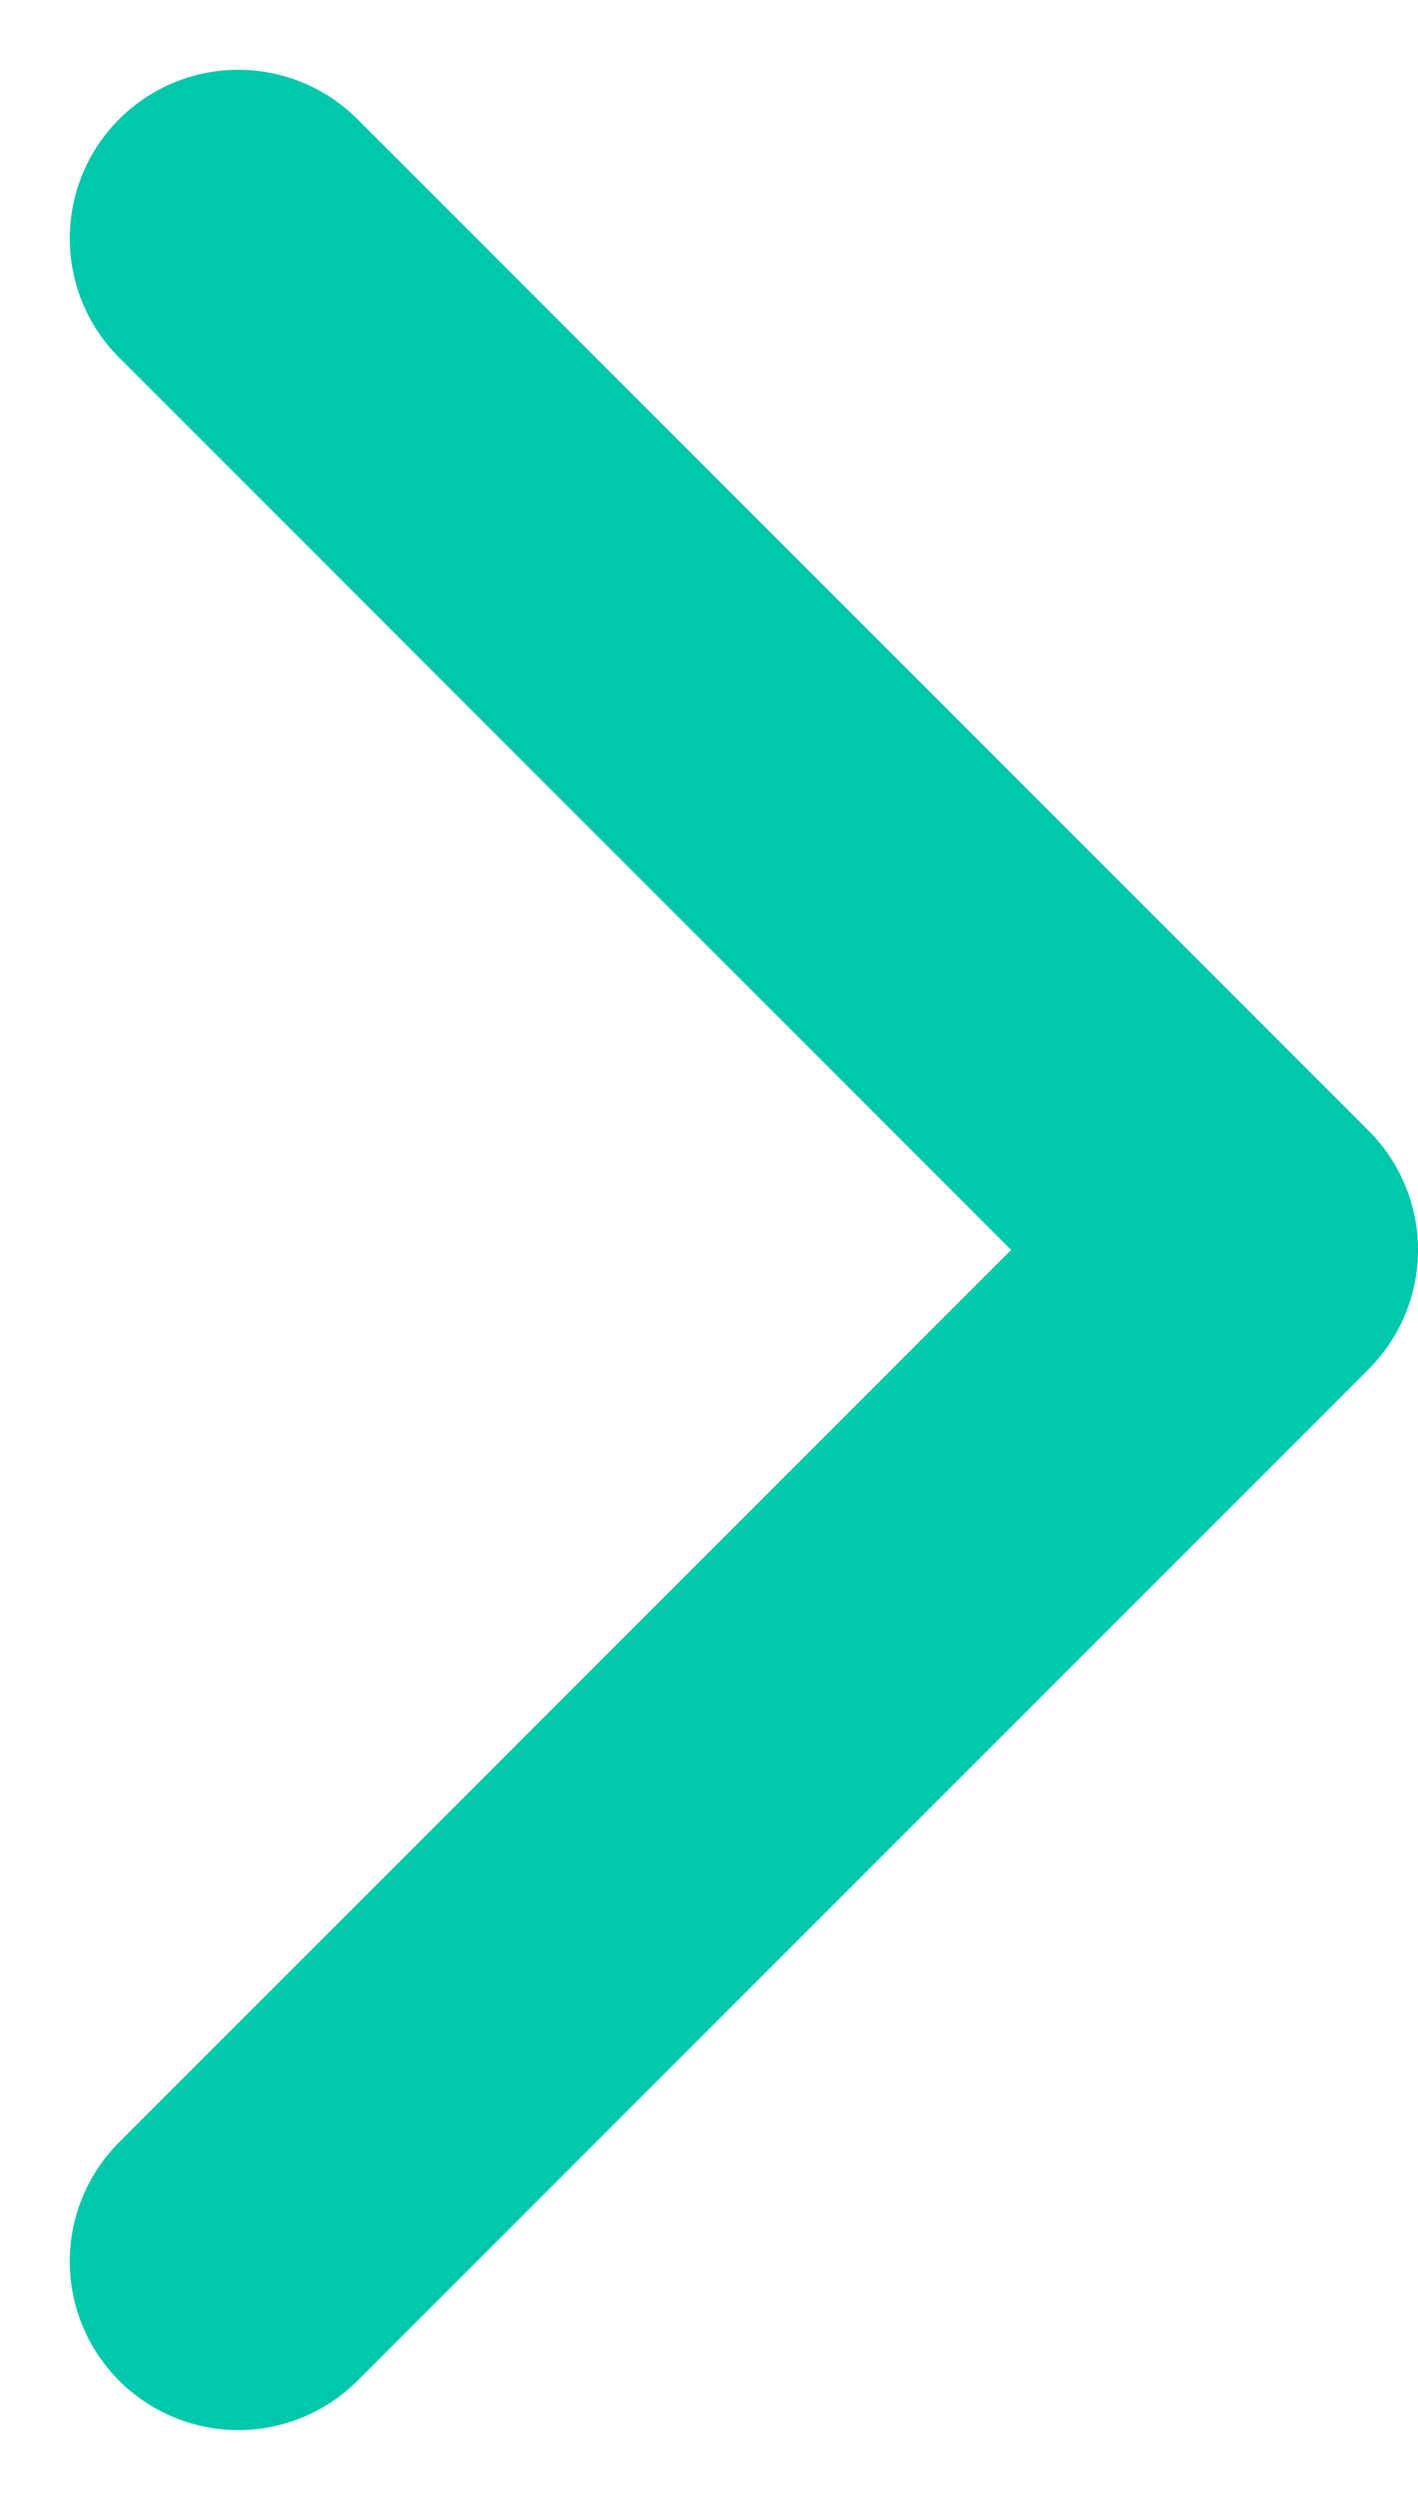 <svg xmlns="http://www.w3.org/2000/svg" width="8.414" height="14.828" viewBox="0 0 8.414 14.828">
  <path id="パス_47" data-name="パス 47" d="M-2658.929-9787.774l6,6-6,6" transform="translate(2660.343 9789.188)" fill="none" stroke="#00c8ac" stroke-linecap="round" stroke-linejoin="round" stroke-width="2"/>
</svg>
